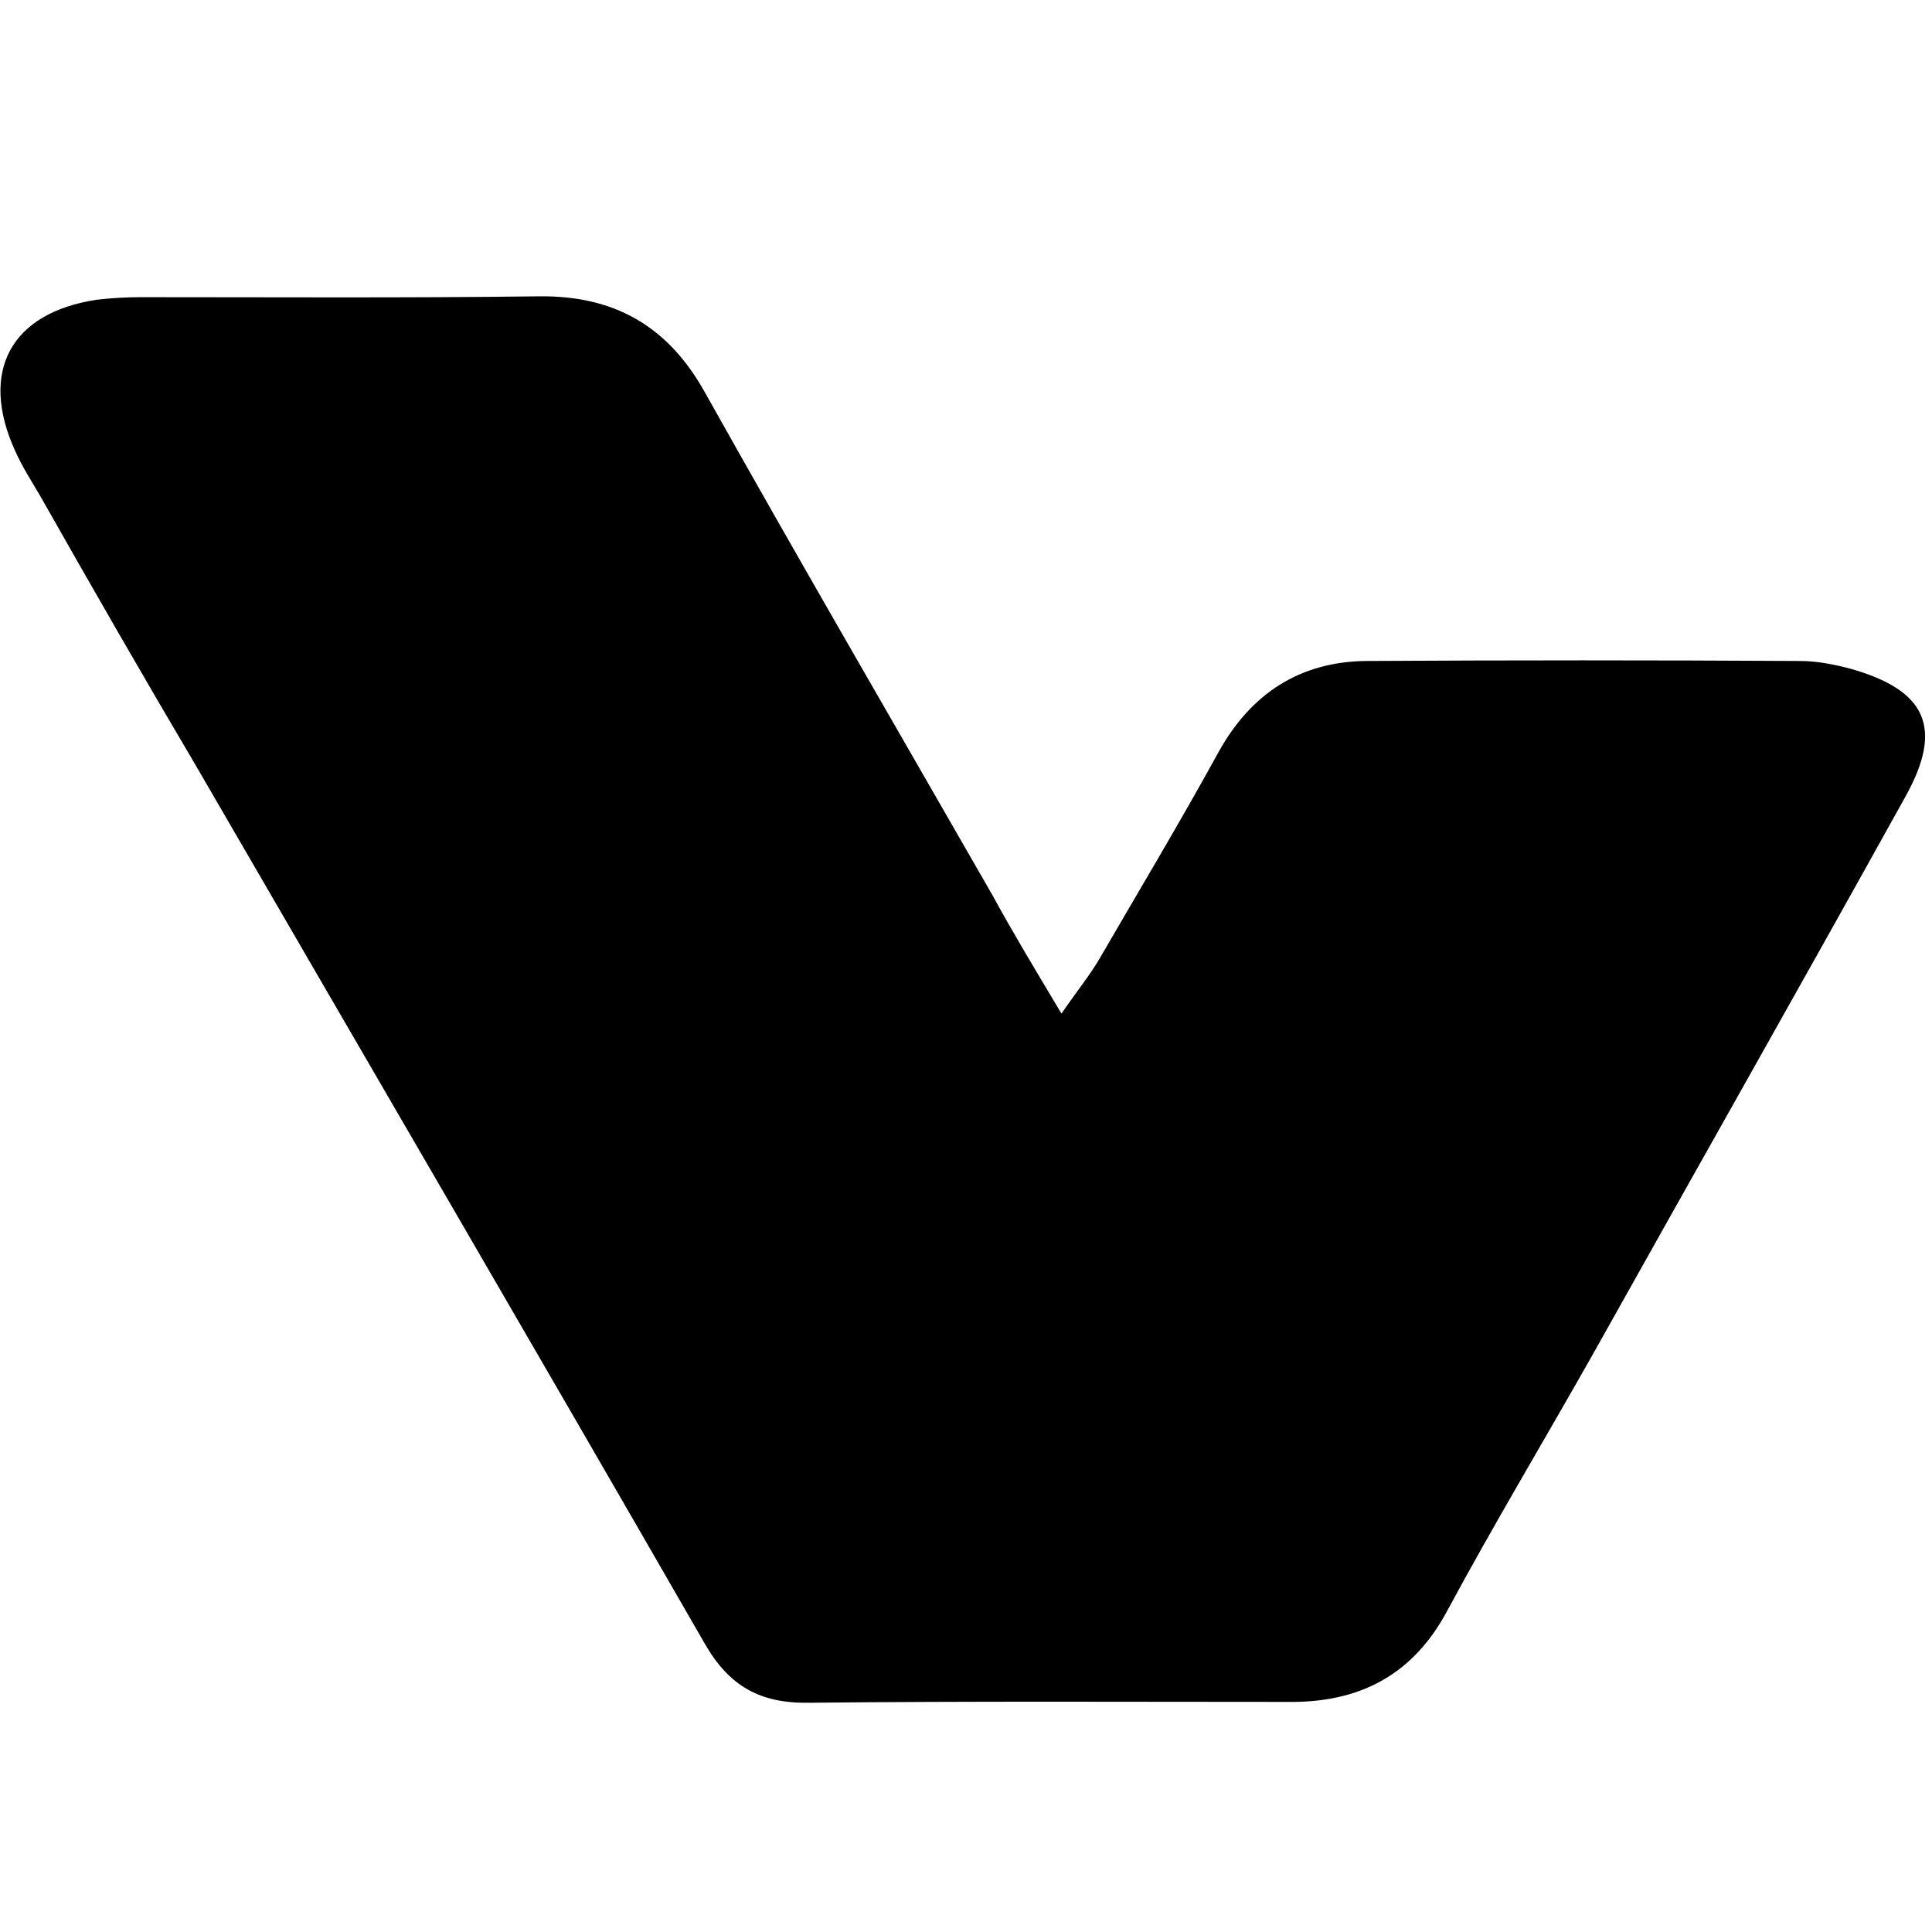 <!-- Generated by IcoMoon.io -->
<svg version="1.1" xmlns="http://www.w3.org/2000/svg" width="32" height="32" viewBox="0 0 32 32">
<title>LYM</title>
<path d="M17.58 16.79c0.282-0.409 0.48-0.649 0.635-0.917 0.663-1.143 1.34-2.272 1.975-3.429 0.536-0.959 1.34-1.481 2.427-1.496 2.399-0.014 4.797-0.014 7.196 0 0.282 0 0.564 0.056 0.832 0.127 1.256 0.353 1.552 0.974 0.917 2.116-1.707 3.076-3.443 6.138-5.164 9.213-0.804 1.425-1.651 2.836-2.427 4.275-0.55 1.030-1.397 1.496-2.526 1.51-2.681 0-5.362-0.014-8.042 0.014-0.804 0.014-1.326-0.268-1.735-0.988-2.794-4.854-5.616-9.693-8.423-14.533-0.875-1.481-1.735-2.977-2.582-4.473-0.141-0.24-0.296-0.48-0.409-0.734-0.607-1.326-0.071-2.3 1.355-2.511 0.24-0.028 0.48-0.042 0.72-0.042 2.201 0 4.402 0.014 6.603-0.014 1.242-0.014 2.13 0.494 2.737 1.58 1.566 2.794 3.175 5.559 4.769 8.339 0.339 0.621 0.705 1.228 1.143 1.961z"></path>
</svg>
